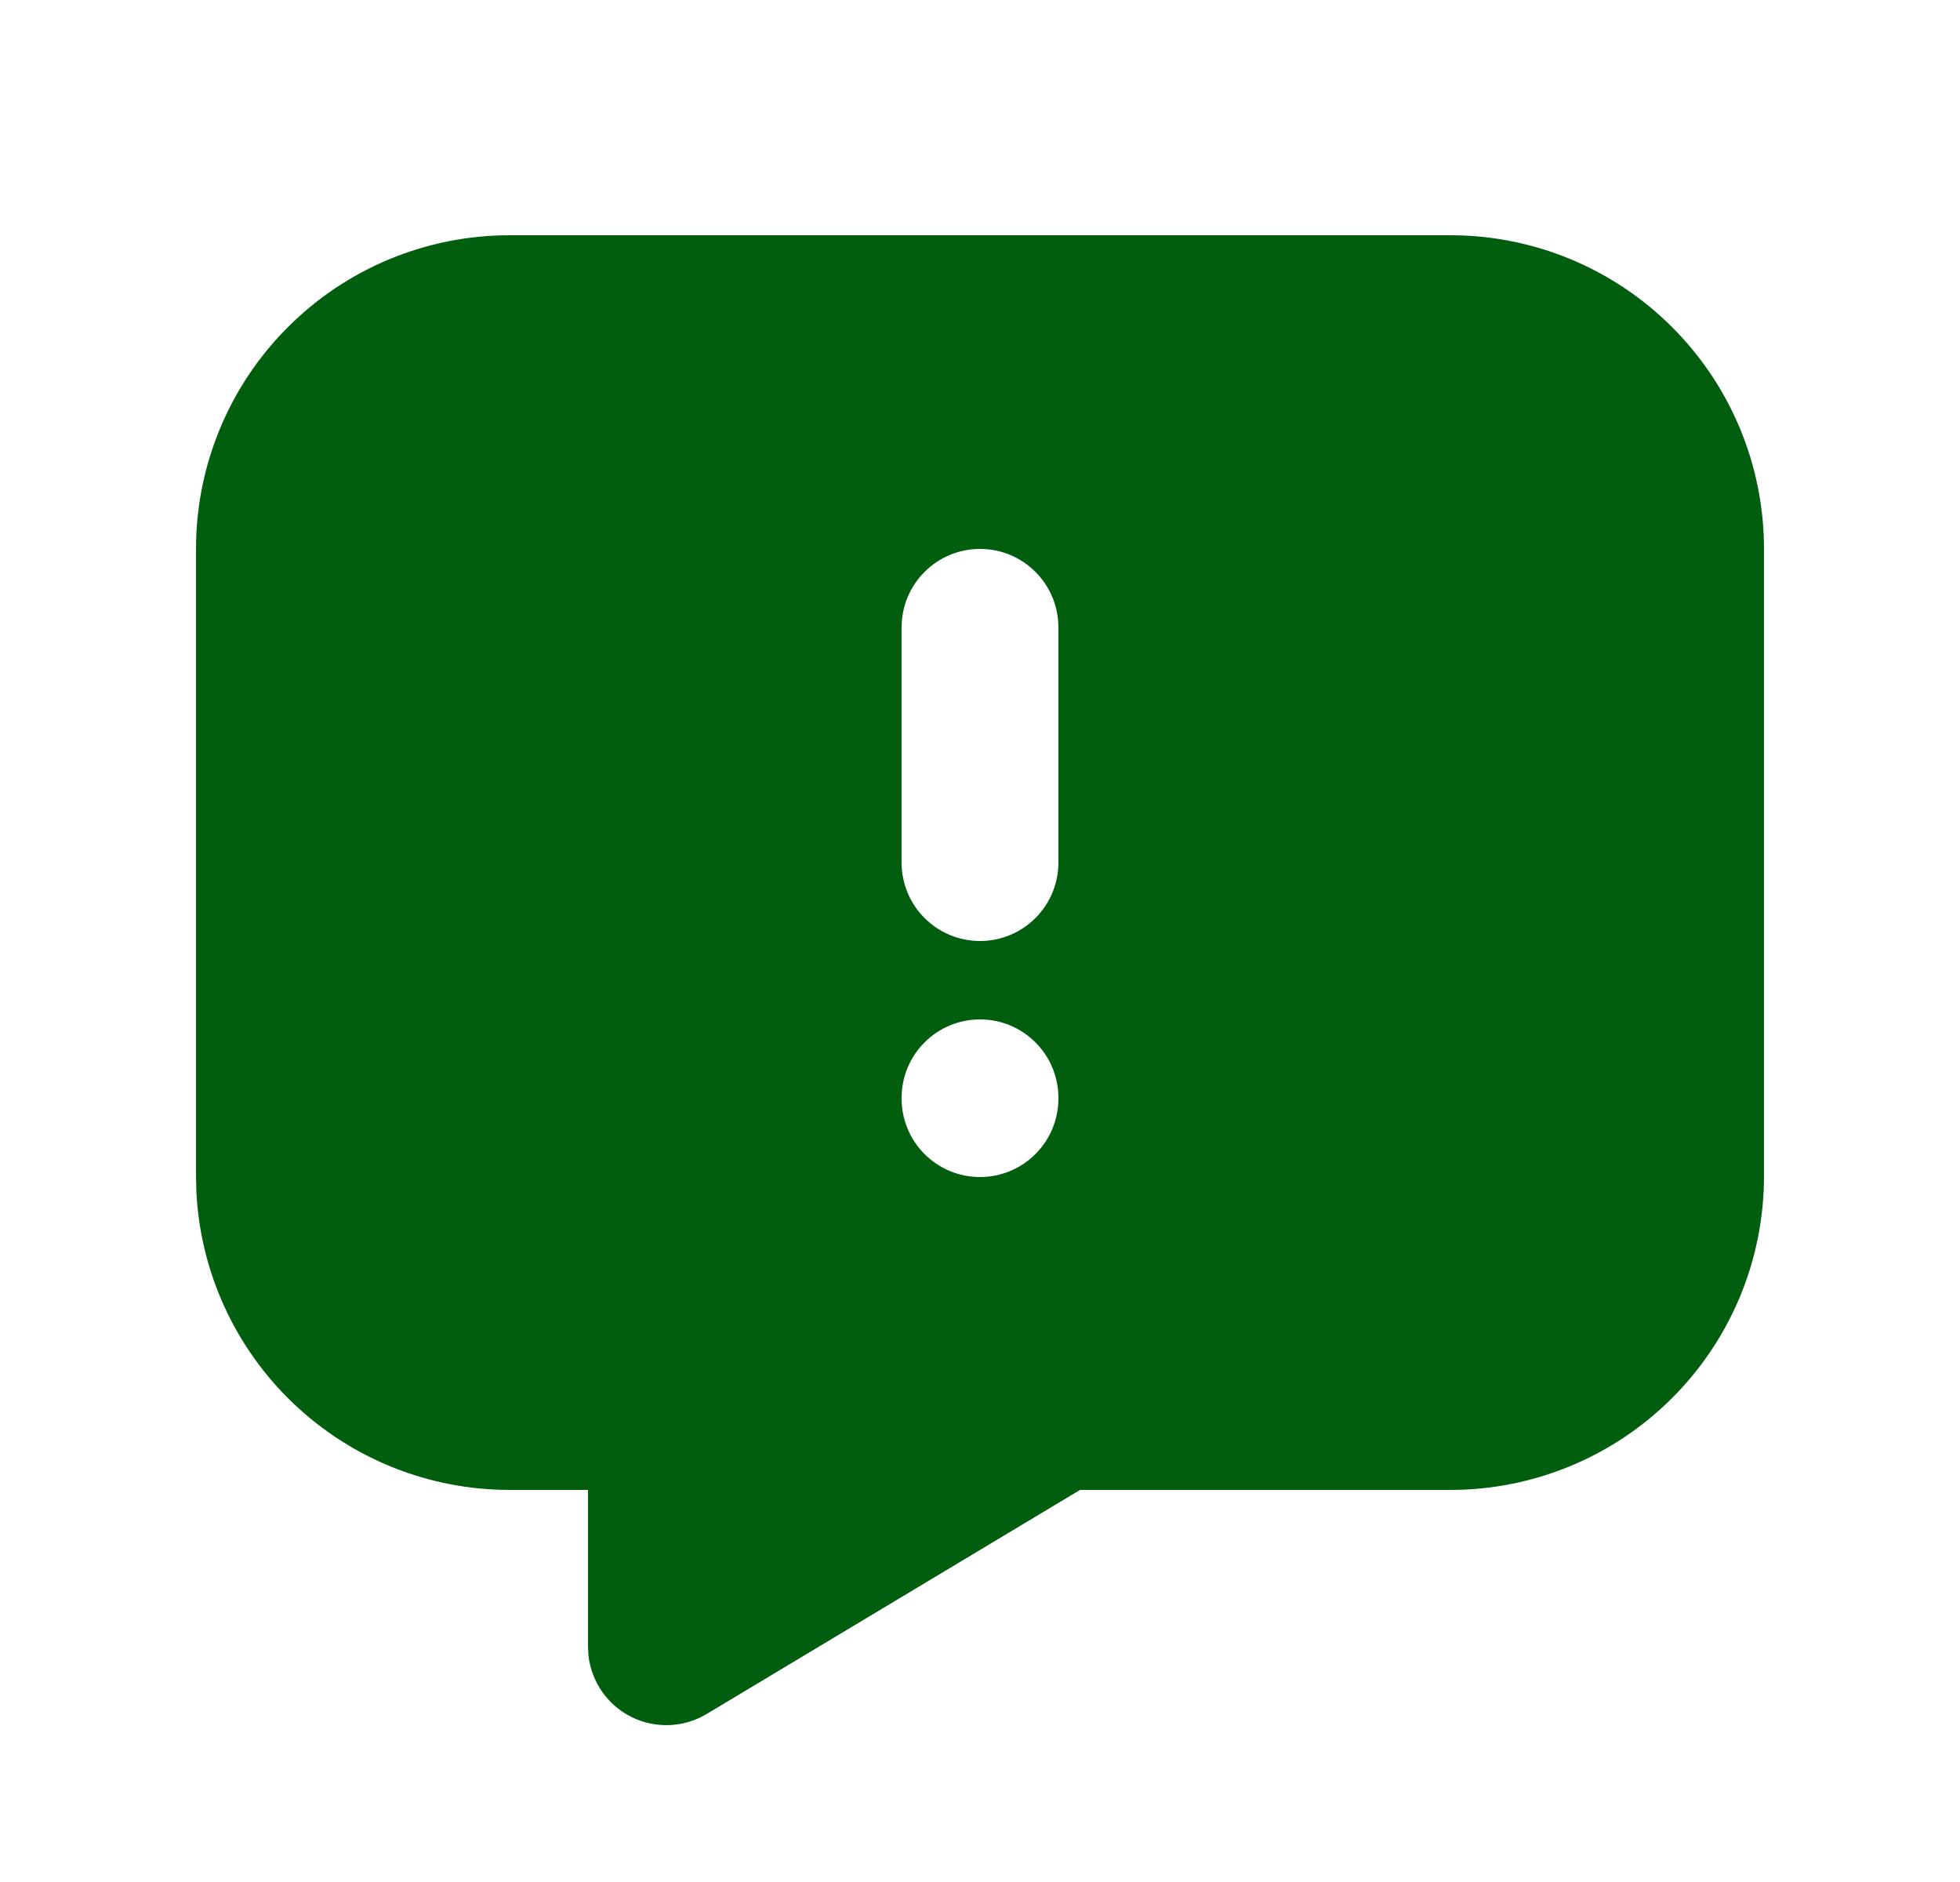 <svg width="25" height="24" viewBox="0 0 25 24" fill="none" xmlns="http://www.w3.org/2000/svg">
<path d="M18.5 3C19.561 3 20.578 3.421 21.328 4.172C22.079 4.922 22.5 5.939 22.5 7V15C22.5 16.061 22.079 17.078 21.328 17.828C20.578 18.579 19.561 19 18.5 19H13.776L9.014 21.857C8.871 21.943 8.708 21.992 8.541 21.999C8.374 22.006 8.207 21.971 8.057 21.897C7.907 21.823 7.778 21.712 7.682 21.576C7.586 21.439 7.525 21.28 7.506 21.114L7.5 21V19H6.5C5.474 19 4.487 18.606 3.743 17.898C3 17.191 2.556 16.225 2.505 15.2L2.5 15V7C2.5 5.939 2.921 4.922 3.672 4.172C4.422 3.421 5.439 3 6.5 3H18.5ZM12.5 13C12.235 13 11.98 13.105 11.793 13.293C11.605 13.48 11.5 13.735 11.5 14V14.01C11.5 14.275 11.605 14.53 11.793 14.717C11.98 14.905 12.235 15.01 12.5 15.01C12.765 15.01 13.02 14.905 13.207 14.717C13.395 14.53 13.5 14.275 13.5 14.01V14C13.5 13.735 13.395 13.48 13.207 13.293C13.02 13.105 12.765 13 12.5 13ZM12.5 7C12.235 7 11.98 7.105 11.793 7.293C11.605 7.48 11.5 7.735 11.5 8V11C11.5 11.265 11.605 11.52 11.793 11.707C11.98 11.895 12.235 12 12.5 12C12.765 12 13.02 11.895 13.207 11.707C13.395 11.52 13.5 11.265 13.5 11V8C13.5 7.735 13.395 7.48 13.207 7.293C13.02 7.105 12.765 7 12.5 7Z" fill="#005E0E"/>
</svg>
